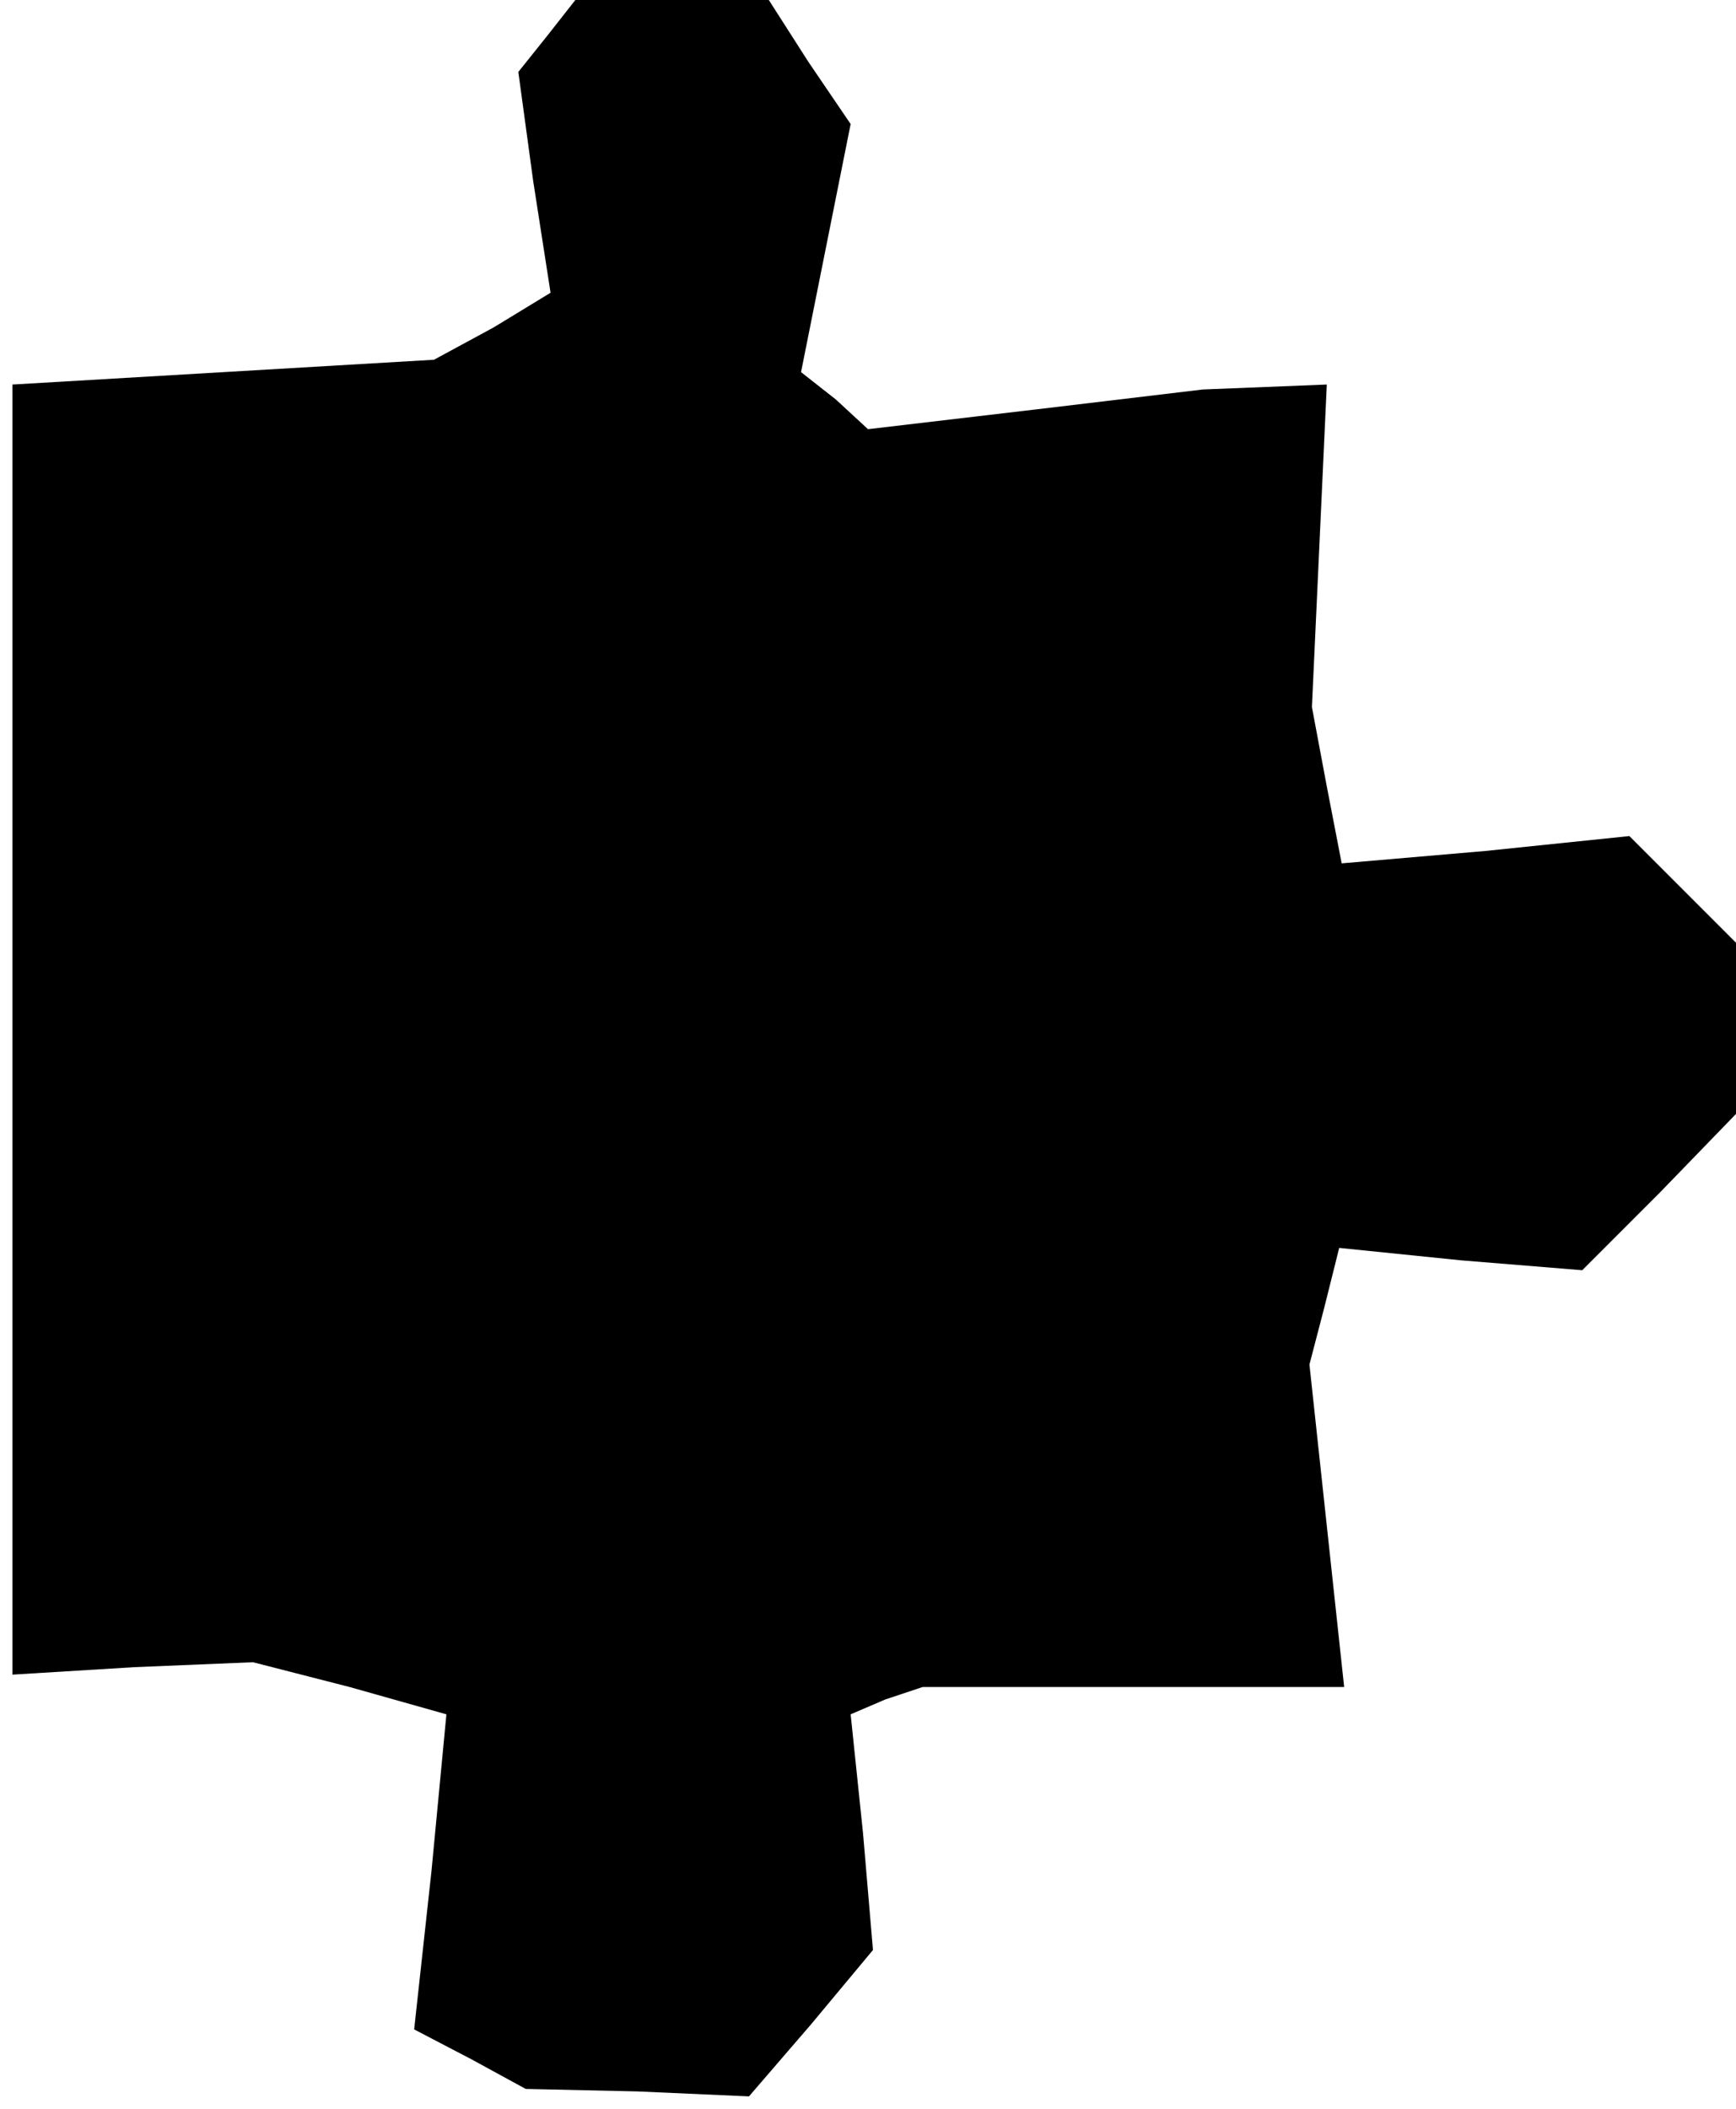 <?xml version="1.0" standalone="no"?>
<!DOCTYPE svg PUBLIC "-//W3C//DTD SVG 20010904//EN"
 "http://www.w3.org/TR/2001/REC-SVG-20010904/DTD/svg10.dtd">
<svg version="1.0" xmlns="http://www.w3.org/2000/svg"
 width="70pt" height="85pt" viewBox="0 0 70 85"
 preserveAspectRatio="xMidYMid meet">
<g transform="translate(0,85) scale(0.1,-0.1)"
fill="#000000" stroke="none">
<path d="M221 836 l-12 -15 6 -44 7 -45 -23 -14 -24 -13 -85 -5 -85 -5 0 -260
0 -260 49 3 48 2 39 -10 39 -11 -6 -63 -7 -64 23 -12 22 -12 45 -1 45 -2 25
29 25 30 -4 47 -5 48 14 6 15 5 85 0 85 0 -7 65 -7 65 6 23 6 24 49 -5 49 -4
31 31 31 32 0 34 0 35 -21 21 -22 22 -58 -6 -58 -5 -6 31 -6 32 3 65 3 65 -25
-1 -25 -1 -67 -8 -68 -8 -13 12 -14 11 10 50 10 50 -17 25 -16 25 -39 0 -39 0
-11 -14z"/>
</g>
</svg>

